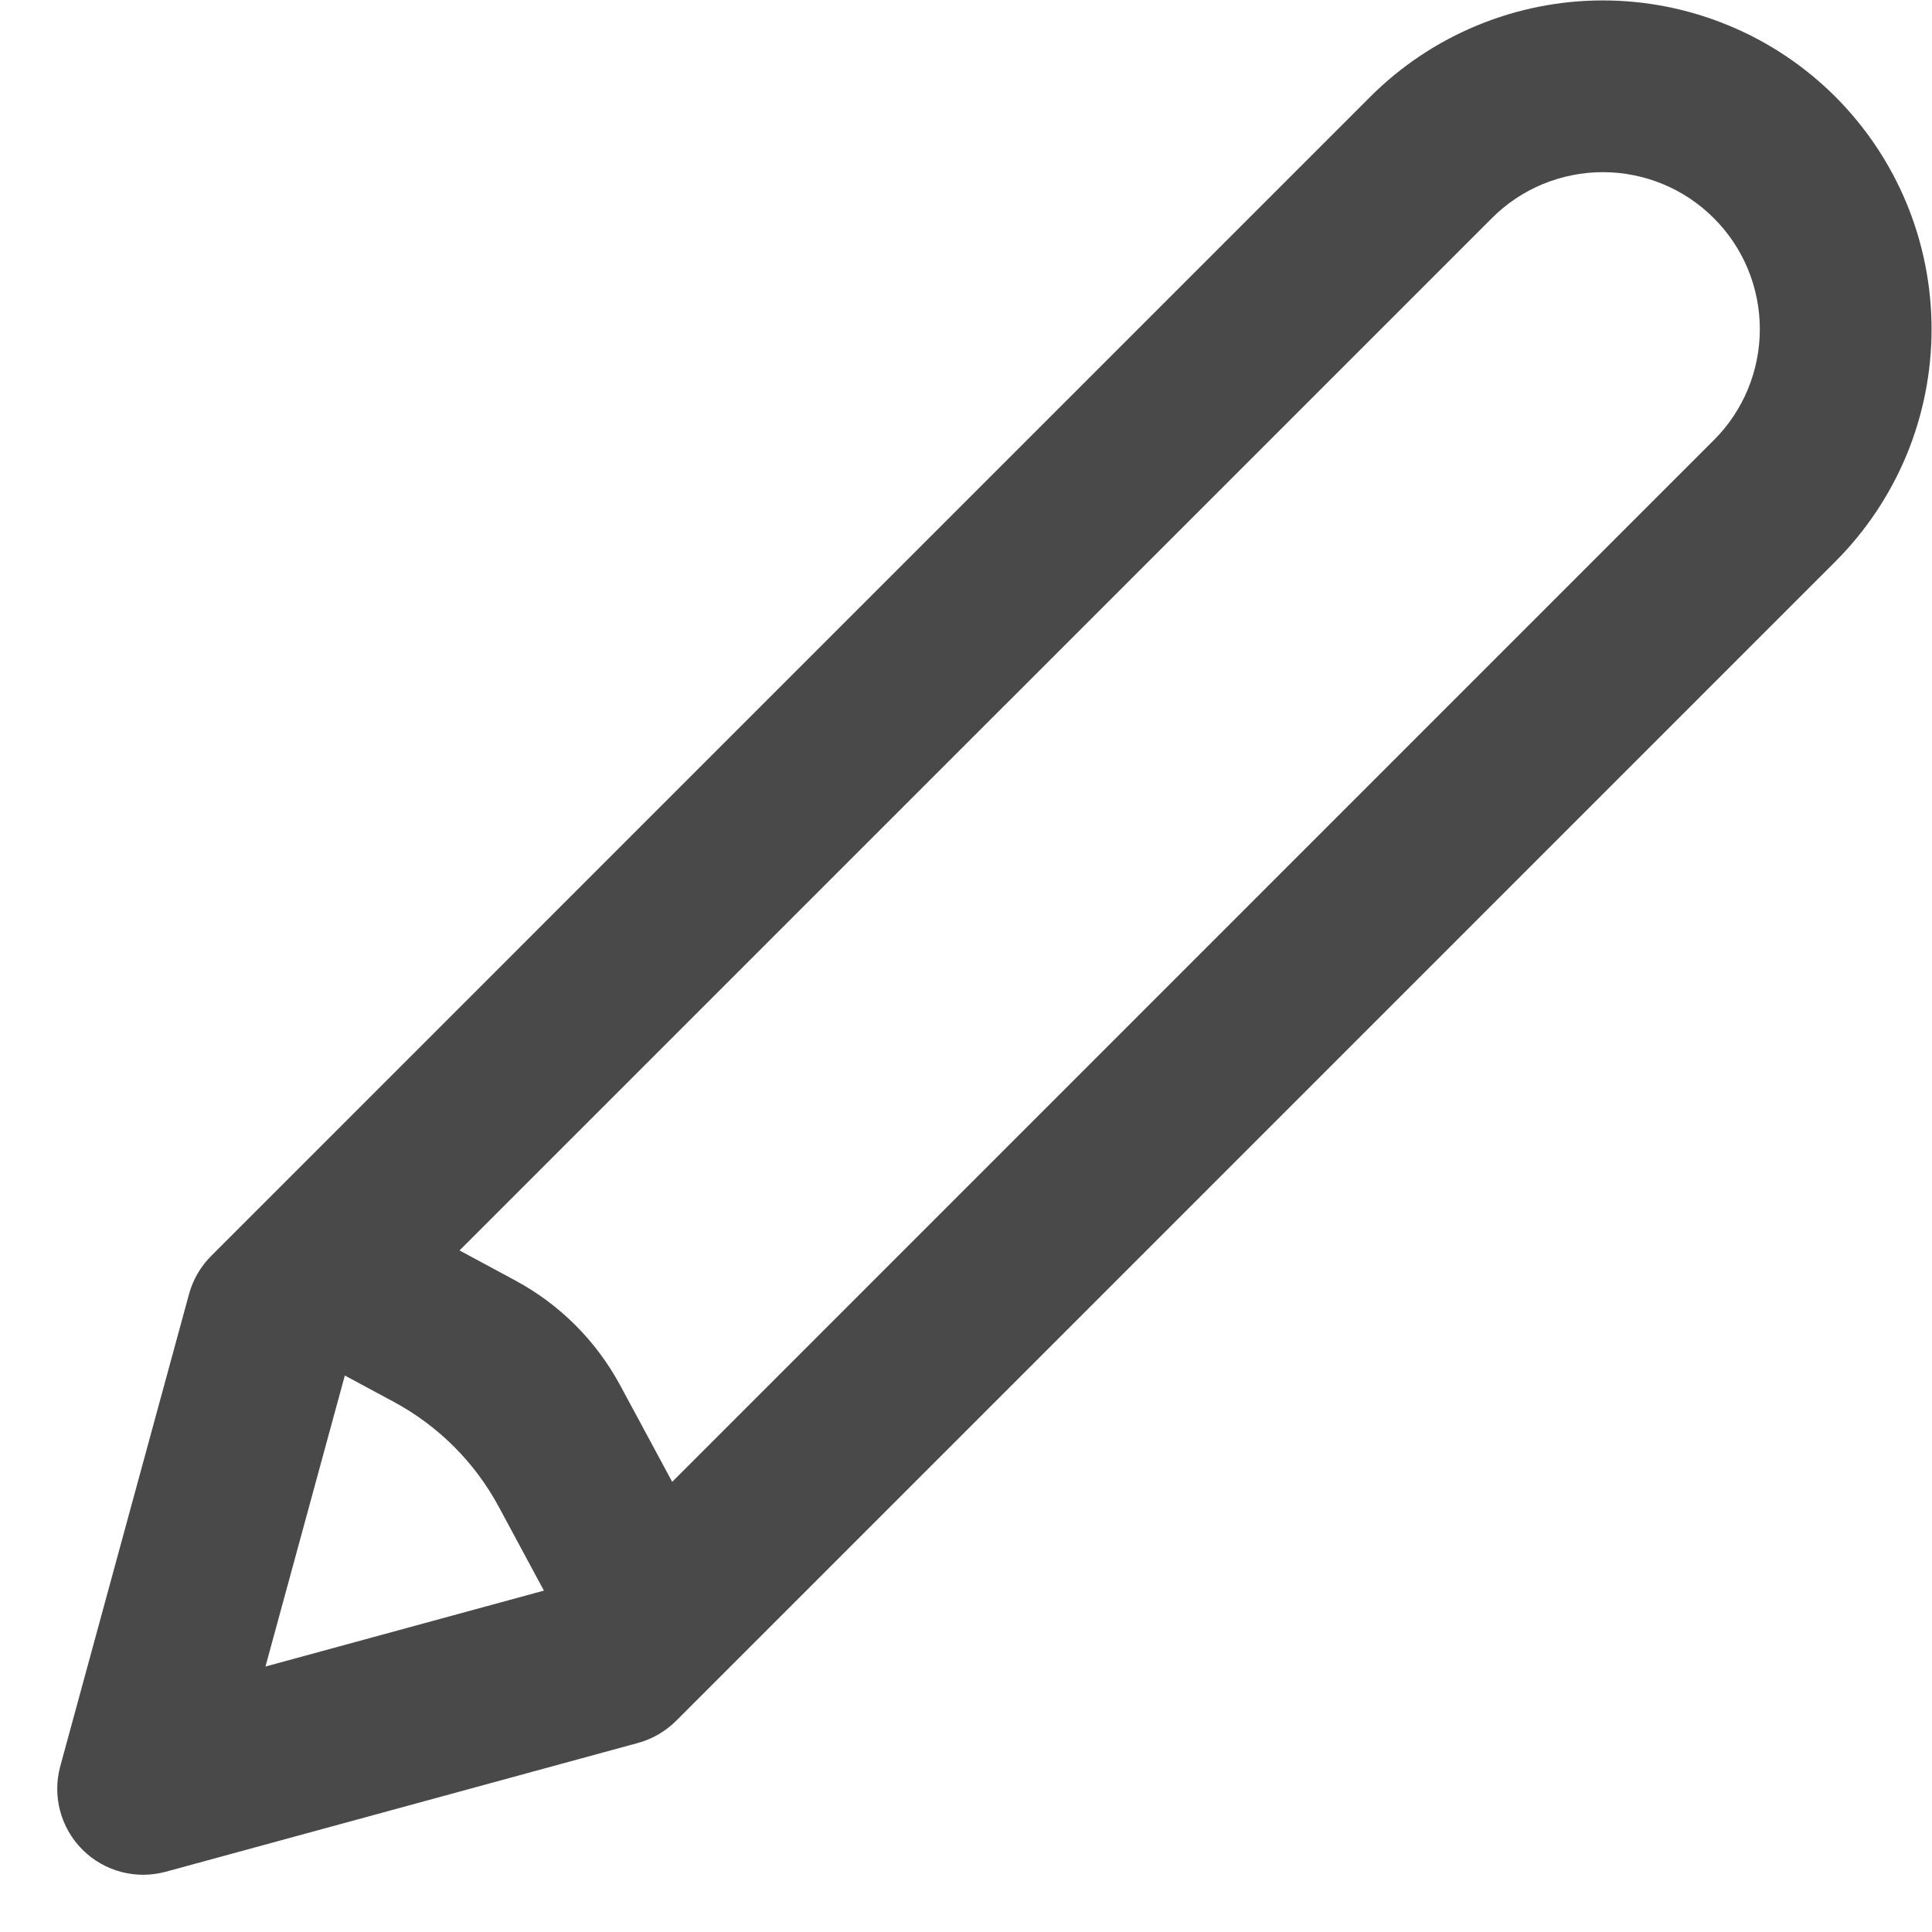 <svg width="27" height="27" viewBox="0 0 27 27" fill="none" xmlns="http://www.w3.org/2000/svg">
<path fill-rule="evenodd" clip-rule="evenodd" d="M21.56 2.573C21.827 2.463 22.112 2.406 22.4 2.406C22.688 2.406 22.974 2.463 23.24 2.573C23.506 2.683 23.748 2.845 23.951 3.049C24.155 3.252 24.317 3.494 24.427 3.76C24.537 4.027 24.594 4.312 24.594 4.6C24.594 4.888 24.537 5.173 24.427 5.44C24.317 5.706 24.155 5.948 23.951 6.151L9.394 20.709L8.666 19.358C8.332 18.739 7.824 18.231 7.205 17.897L6.422 17.475L20.849 3.049C21.052 2.845 21.294 2.683 21.56 2.573ZM4.819 19.223L3.71 23.29L7.601 22.229L6.969 21.055C6.635 20.436 6.127 19.928 5.508 19.594L4.819 19.223ZM22.4 0.006C21.797 0.006 21.199 0.125 20.642 0.356C20.085 0.586 19.578 0.925 19.151 1.351L2.952 17.551C2.804 17.699 2.697 17.883 2.642 18.084L0.842 24.684C0.729 25.1 0.847 25.544 1.152 25.849C1.456 26.153 1.9 26.271 2.316 26.158L8.916 24.358C9.117 24.303 9.301 24.196 9.449 24.049L25.649 7.848C26.075 7.422 26.414 6.915 26.645 6.358C26.875 5.801 26.994 5.203 26.994 4.6C26.994 3.997 26.875 3.399 26.645 2.842C26.414 2.284 26.075 1.778 25.649 1.351C25.222 0.925 24.716 0.586 24.158 0.356C23.601 0.125 23.003 0.006 22.4 0.006Z" fill="#494949"/>
</svg>
